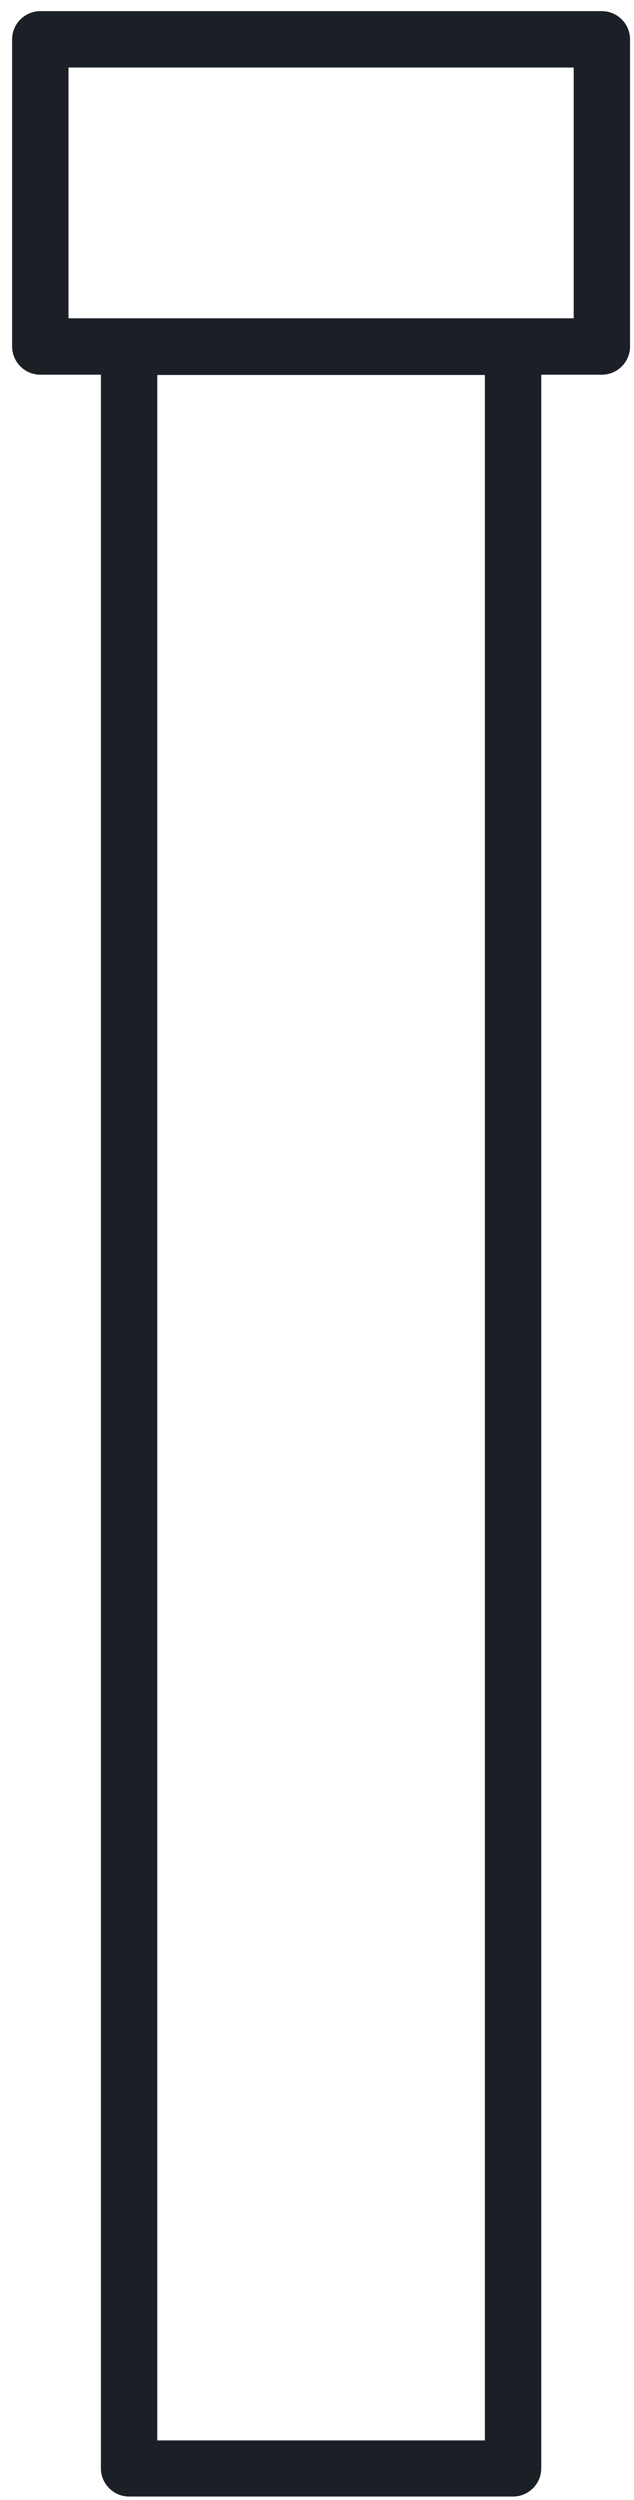 <svg width="50" height="197" viewBox="0 0 50 197" fill="none" xmlns="http://www.w3.org/2000/svg">
<path d="M47.466 0.878H3.178C1.956 0.878 0.955 1.878 0.955 3.101V27.304C0.955 28.526 1.956 29.527 3.178 29.527H7.958V194.505C7.958 195.728 8.959 196.728 10.182 196.728H40.463C41.685 196.728 42.686 195.728 42.686 194.505V29.527H47.466C48.689 29.527 49.689 28.526 49.689 27.304V3.101C49.689 1.878 48.689 0.878 47.466 0.878ZM38.239 192.305H12.405V29.549H38.239V192.305ZM45.243 25.082H40.463H10.182H5.402V5.323H45.243V25.082Z" fill="#1B2027"/>
</svg>
